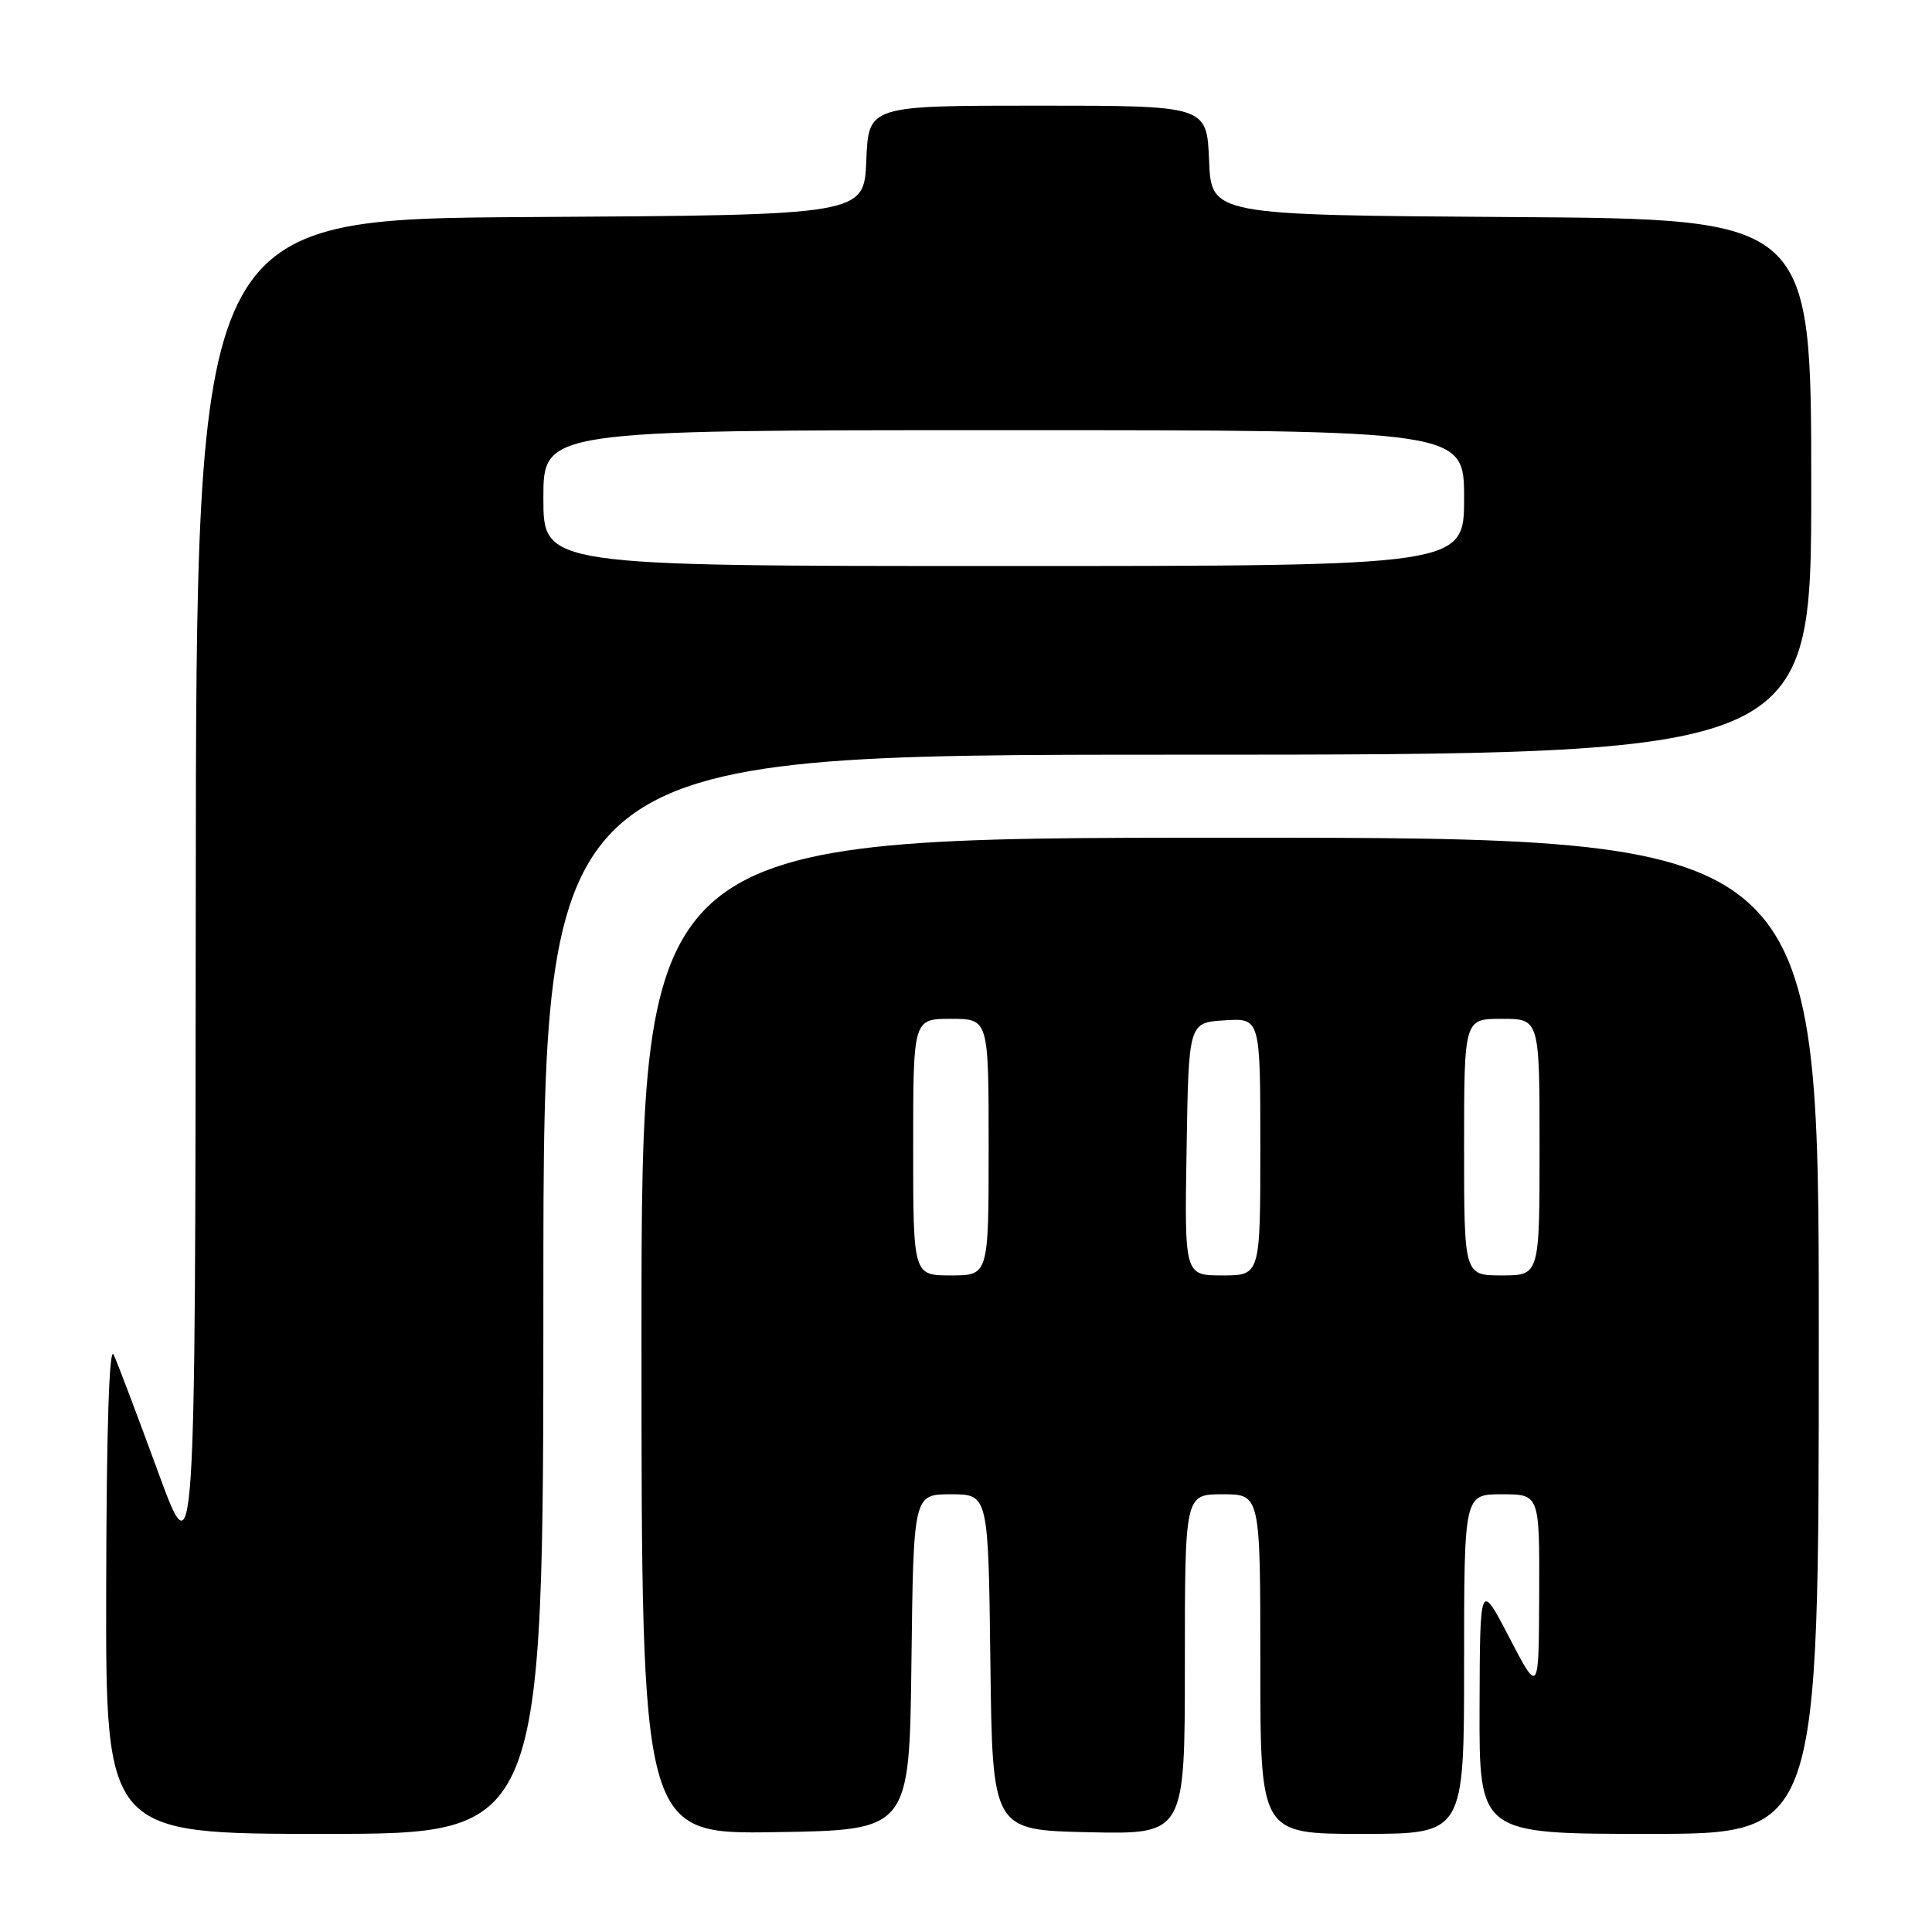<?xml version="1.0" encoding="UTF-8" standalone="no"?>
<!DOCTYPE svg PUBLIC "-//W3C//DTD SVG 1.1//EN" "http://www.w3.org/Graphics/SVG/1.1/DTD/svg11.dtd" >
<svg xmlns="http://www.w3.org/2000/svg" xmlns:xlink="http://www.w3.org/1999/xlink" version="1.1" viewBox="0 0 256 256">
 <g >
 <path fill="currentColor"
d=" M 72.00 171.50 C 72.00 100.00 72.00 100.00 156.00 100.00 C 240.00 100.00 240.00 100.00 240.00 64.51 C 240.00 29.02 240.00 29.02 200.25 28.76 C 160.50 28.50 160.50 28.50 160.21 21.25 C 159.91 14.00 159.91 14.00 137.50 14.00 C 115.09 14.00 115.09 14.00 114.79 21.25 C 114.50 28.50 114.50 28.50 70.25 28.76 C 26.00 29.02 26.00 29.02 25.94 118.76 C 25.88 208.50 25.88 208.50 20.93 195.00 C 18.21 187.57 15.57 180.60 15.06 179.50 C 14.47 178.23 14.11 189.42 14.07 210.25 C 14.00 243.00 14.00 243.00 43.00 243.00 C 72.00 243.00 72.00 243.00 72.00 171.50 Z  M 120.77 220.25 C 121.04 198.00 121.04 198.00 126.00 198.00 C 130.96 198.00 130.96 198.00 131.23 220.25 C 131.50 242.50 131.50 242.50 144.25 242.78 C 157.00 243.06 157.00 243.06 157.00 220.53 C 157.00 198.00 157.00 198.00 162.00 198.00 C 167.00 198.00 167.00 198.00 167.00 220.50 C 167.00 243.00 167.00 243.00 180.50 243.00 C 194.00 243.00 194.00 243.00 194.00 220.50 C 194.00 198.00 194.00 198.00 199.00 198.00 C 204.00 198.00 204.00 198.00 203.95 211.25 C 203.90 224.50 203.90 224.50 200.00 217.00 C 196.10 209.50 196.10 209.50 196.05 226.25 C 196.00 243.00 196.00 243.00 218.50 243.00 C 241.00 243.00 241.00 243.00 241.00 177.00 C 241.00 111.00 241.00 111.00 163.00 111.00 C 85.00 111.00 85.00 111.00 85.00 177.02 C 85.00 243.05 85.00 243.05 102.75 242.77 C 120.50 242.50 120.50 242.50 120.77 220.25 Z  M 72.00 66.00 C 72.00 57.00 72.00 57.00 133.00 57.00 C 194.00 57.00 194.00 57.00 194.00 66.00 C 194.00 75.00 194.00 75.00 133.00 75.00 C 72.00 75.00 72.00 75.00 72.00 66.00 Z  M 121.00 152.00 C 121.00 135.00 121.00 135.00 126.00 135.00 C 131.00 135.00 131.00 135.00 131.00 152.00 C 131.00 169.00 131.00 169.00 126.00 169.00 C 121.00 169.00 121.00 169.00 121.00 152.00 Z  M 157.23 152.25 C 157.50 135.50 157.50 135.50 162.25 135.20 C 167.00 134.89 167.00 134.89 167.00 151.95 C 167.00 169.00 167.00 169.00 161.98 169.00 C 156.95 169.00 156.95 169.00 157.23 152.25 Z  M 194.00 152.00 C 194.00 135.00 194.00 135.00 199.00 135.00 C 204.00 135.00 204.00 135.00 204.00 152.00 C 204.00 169.00 204.00 169.00 199.00 169.00 C 194.00 169.00 194.00 169.00 194.00 152.00 Z "/>
</g>
</svg>